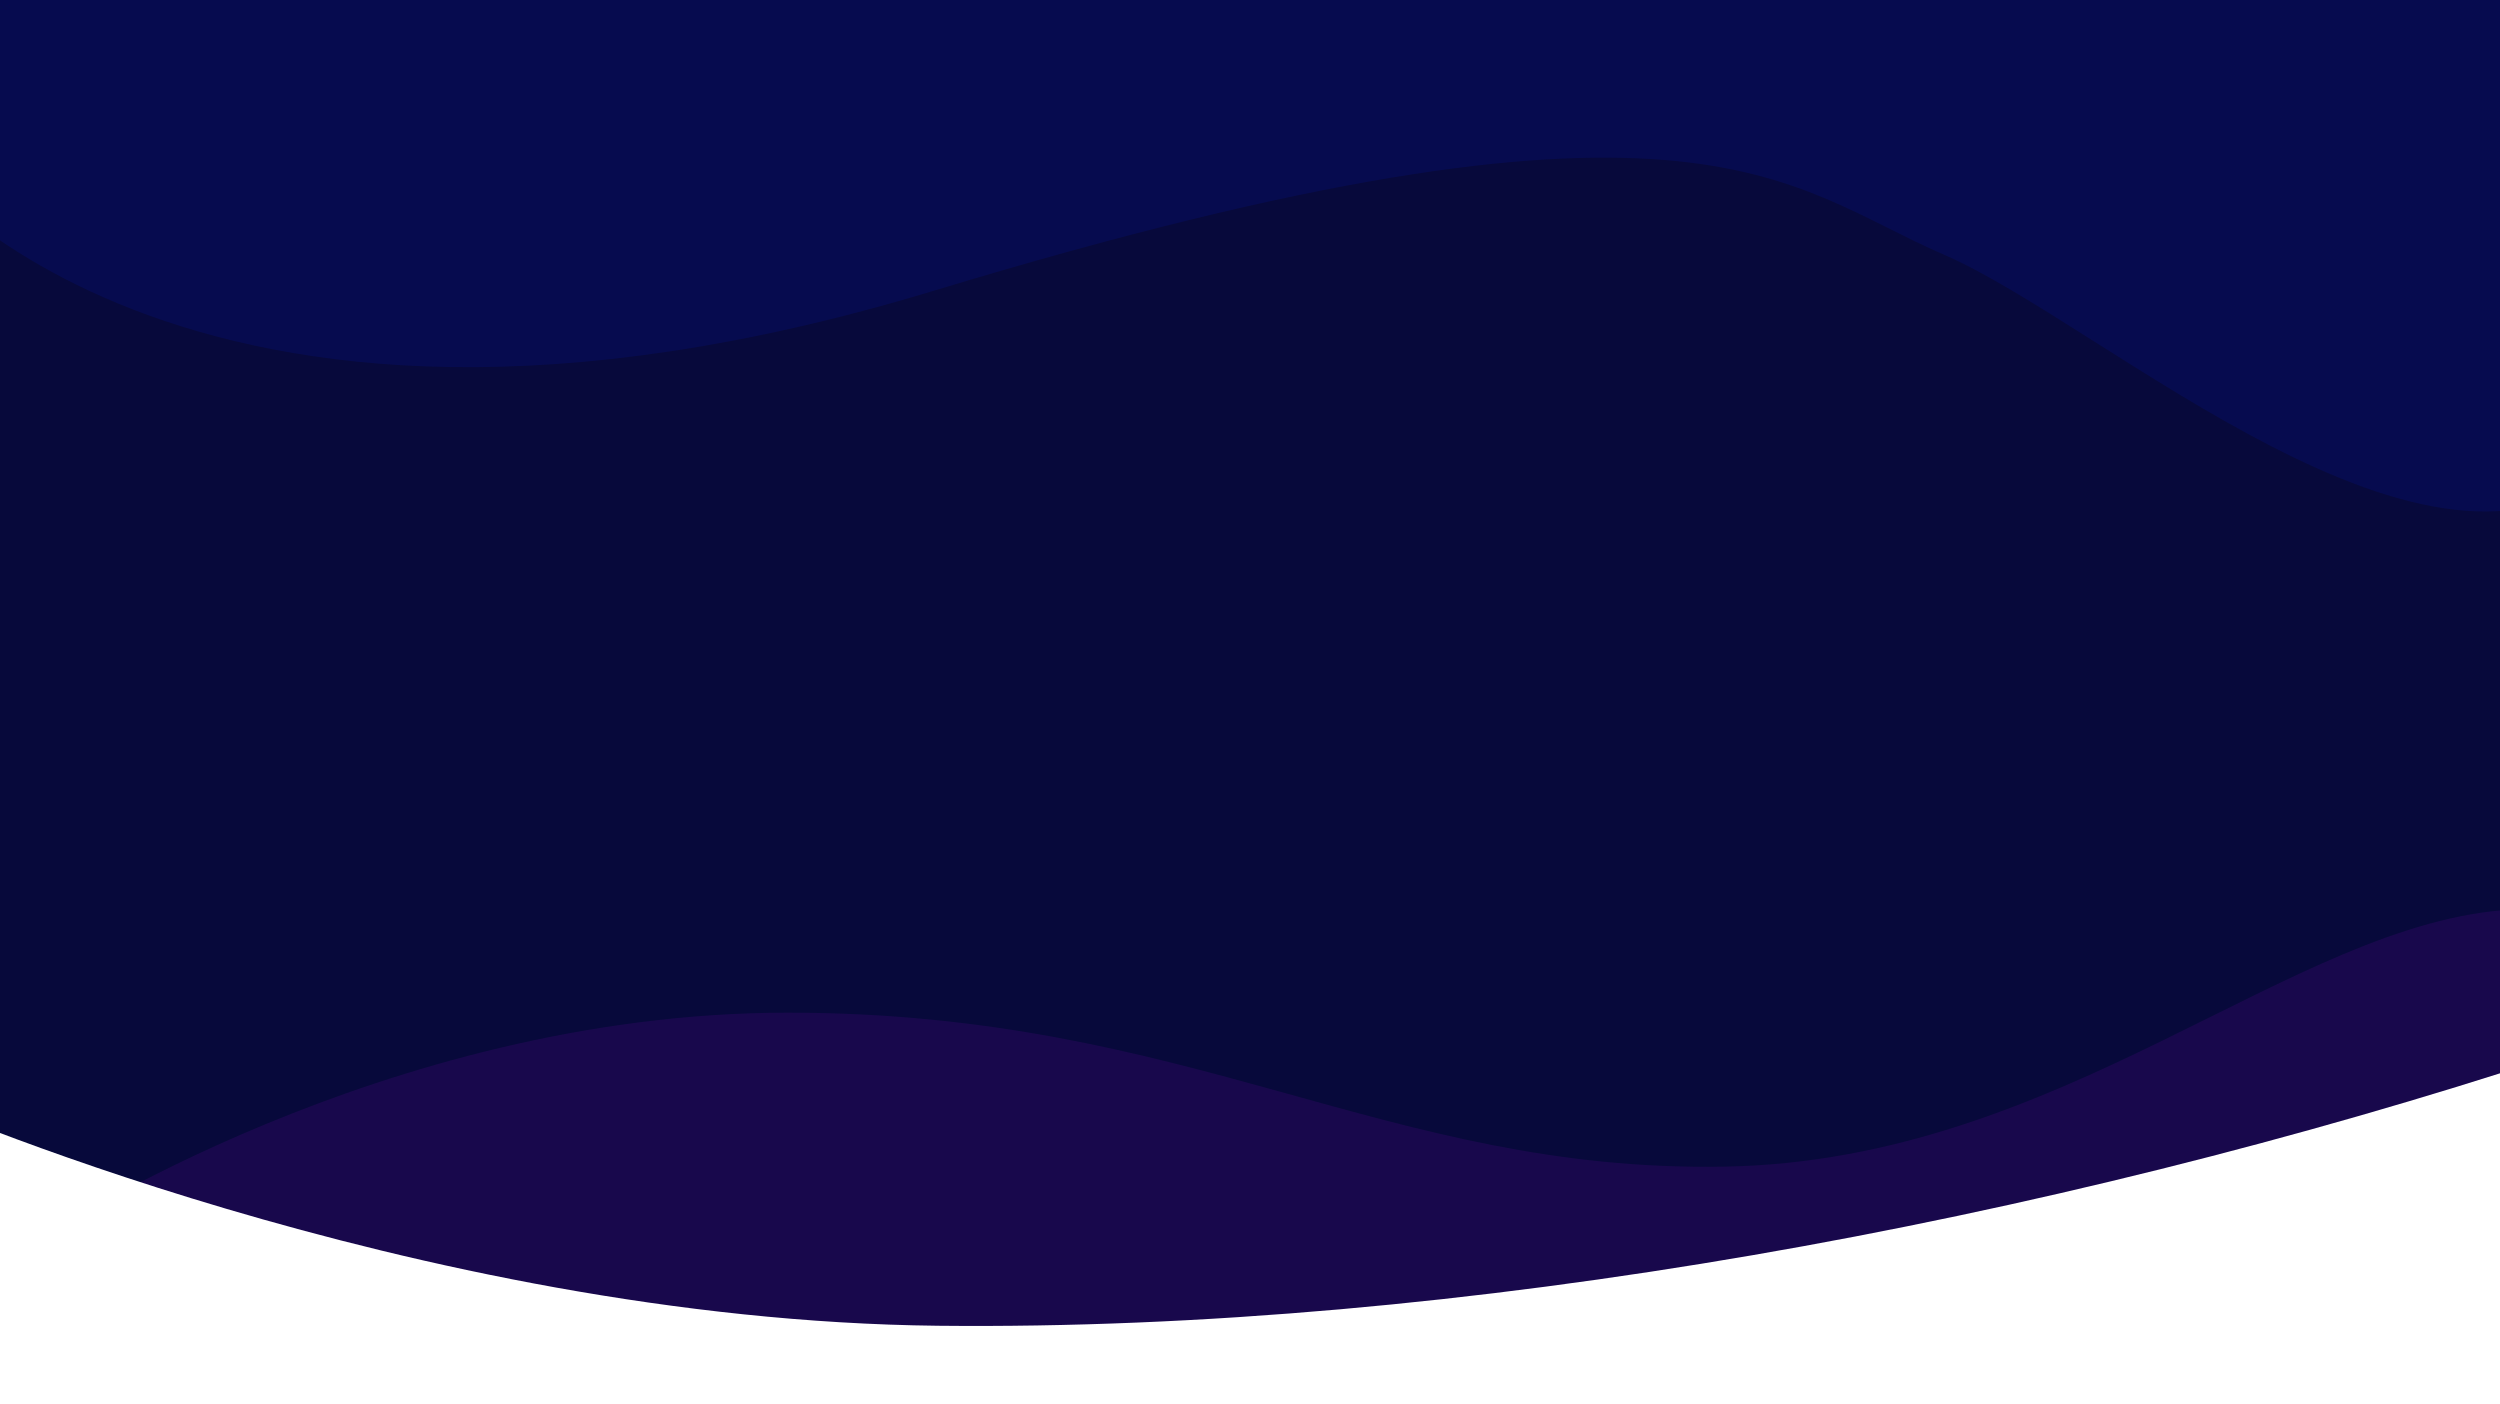 <svg xmlns="http://www.w3.org/2000/svg" xmlns:xlink="http://www.w3.org/1999/xlink" viewBox="0 0 2160 1212.826"><defs><style>.a{clip-path:url(#h);}.b{fill:#07093b;}.c{fill:#18084c;}.d{fill:#fff;}.e{fill:#060b4f;}.f{filter:url(#e);}.g{filter:url(#c);}.h{filter:url(#a);}</style><filter id="a" x="30.833" y="776.838" width="2148.408" height="411.461" filterUnits="userSpaceOnUse"><feOffset dy="-3" input="SourceAlpha"/><feGaussianBlur stdDeviation="3" result="b"/><feFlood flood-opacity="0.161"/><feComposite operator="in" in2="b"/><feComposite in="SourceGraphic"/></filter><filter id="c" x="-88.643" y="903.726" width="2352.521" height="435.627" filterUnits="userSpaceOnUse"><feOffset dy="-3" input="SourceAlpha"/><feGaussianBlur stdDeviation="3" result="d"/><feFlood flood-opacity="0.161"/><feComposite operator="in" in2="d"/><feComposite in="SourceGraphic"/></filter><filter id="e" x="-91.57" y="-43.167" width="2356.681" height="494.124" filterUnits="userSpaceOnUse"><feOffset dy="3" input="SourceAlpha"/><feGaussianBlur stdDeviation="3" result="f"/><feFlood flood-opacity="0.161"/><feComposite operator="in" in2="f"/><feComposite in="SourceGraphic"/></filter><clipPath id="h"><rect width="2160" height="1212.826"/></clipPath></defs><g id="g" class="a"><rect class="b" width="2160" height="1173"/><g class="h" transform="matrix(1, 0, 0, 1, 0, 0)"><path class="c" d="M-1533.064,2367.285V2255.852s290.917-192.741,640.3-192.915,517,138.089,809.8,133.021,489.595-211.287,680.3-222.134c-.284,142.982,0,393.461,0,393.461Z" transform="translate(1572.9 -1184.99)"/></g><g class="g" transform="matrix(1, 0, 0, 1, 0, 0)"><path class="d" d="M831.357,2091.193s437.231,193.739,890.116,198.5,958.242-89.669,1394.958-232.721c53.7,214.926,49.363,417.627,49.363,417.627H831.357Z" transform="translate(-911 -1141.24)"/></g><g class="f" transform="matrix(1, 0, 0, 1, 0, 0)"><path class="e" d="M-2115.57,1241.049s230.839,316.861,889.391,117.147,733.821-91.106,872.631-31.2,422.486,320.558,576.658,181.815c-1.972-144.5,0-435.98,0-435.98H-2115.57Z" transform="translate(2033 -1110)"/></g></g></svg>